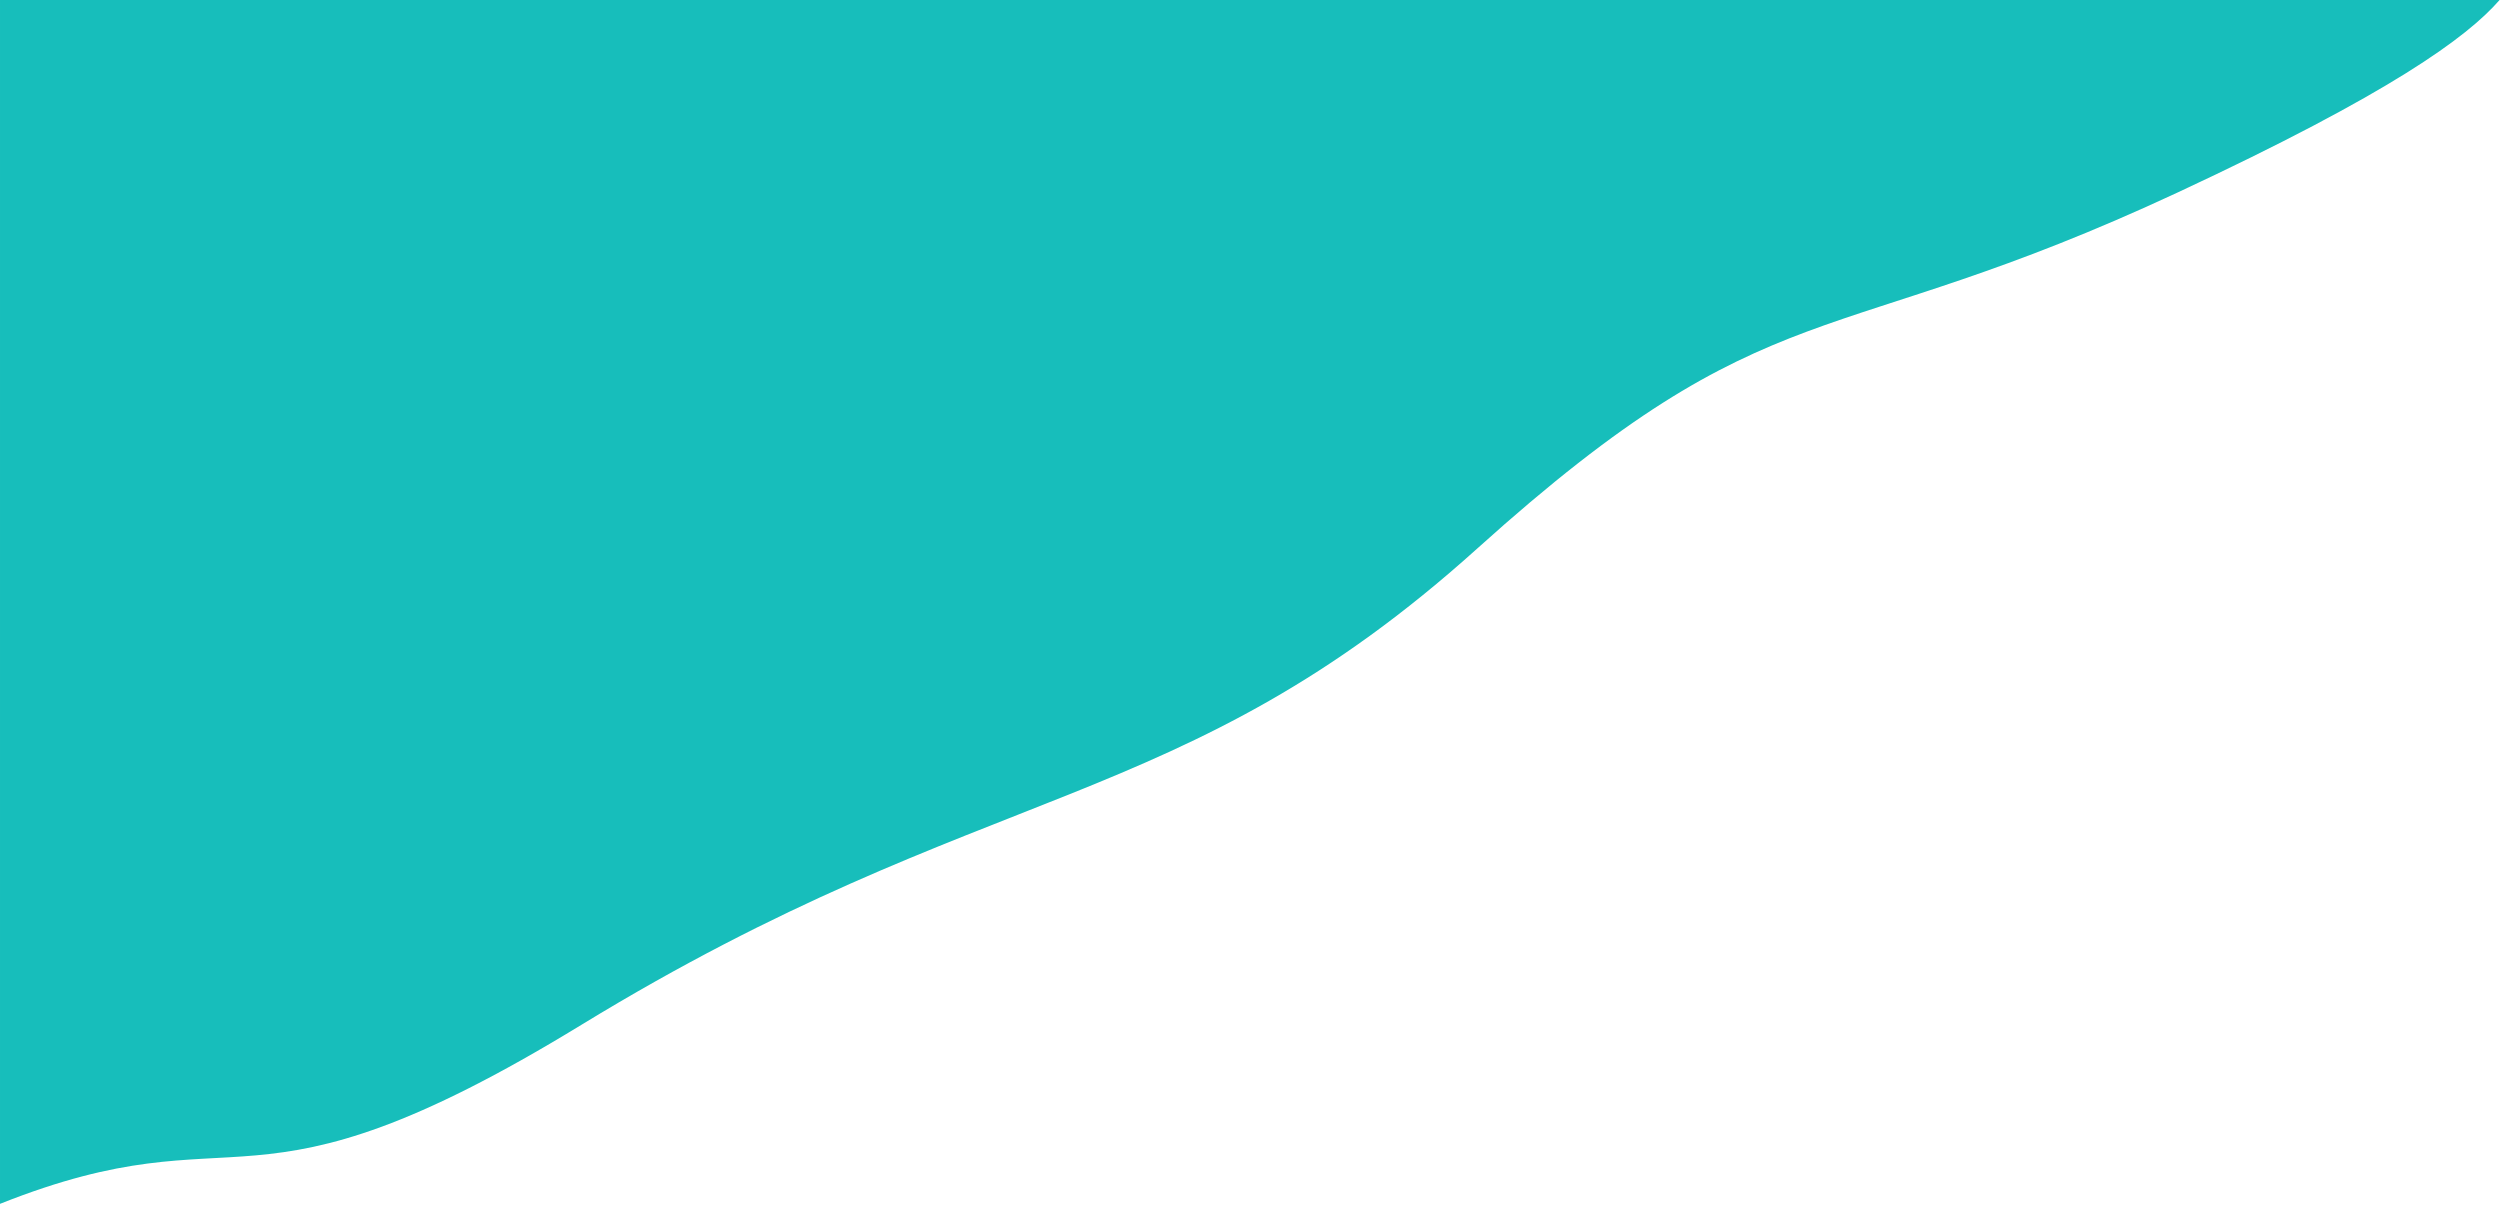 <svg xmlns="http://www.w3.org/2000/svg" width="942" height="454" viewBox="0 0 942 454">
  <path fill="#17BEBB" fill-rule="evenodd" d="M1.13686838e-13,453.61 C12.373,439.404 41.424,418.334 121.101,381.177 C253.729,319.327 273.248,347.8 385.13,246.999 C497.011,146.197 570.012,160.78 722.866,67.396 C850.961,-10.863 848.47,37.117 941.838,-6.75015599e-14 L941.838,453.61 L0,453.61 Z" transform="rotate(180 470.92 226.805)"/>
</svg>

